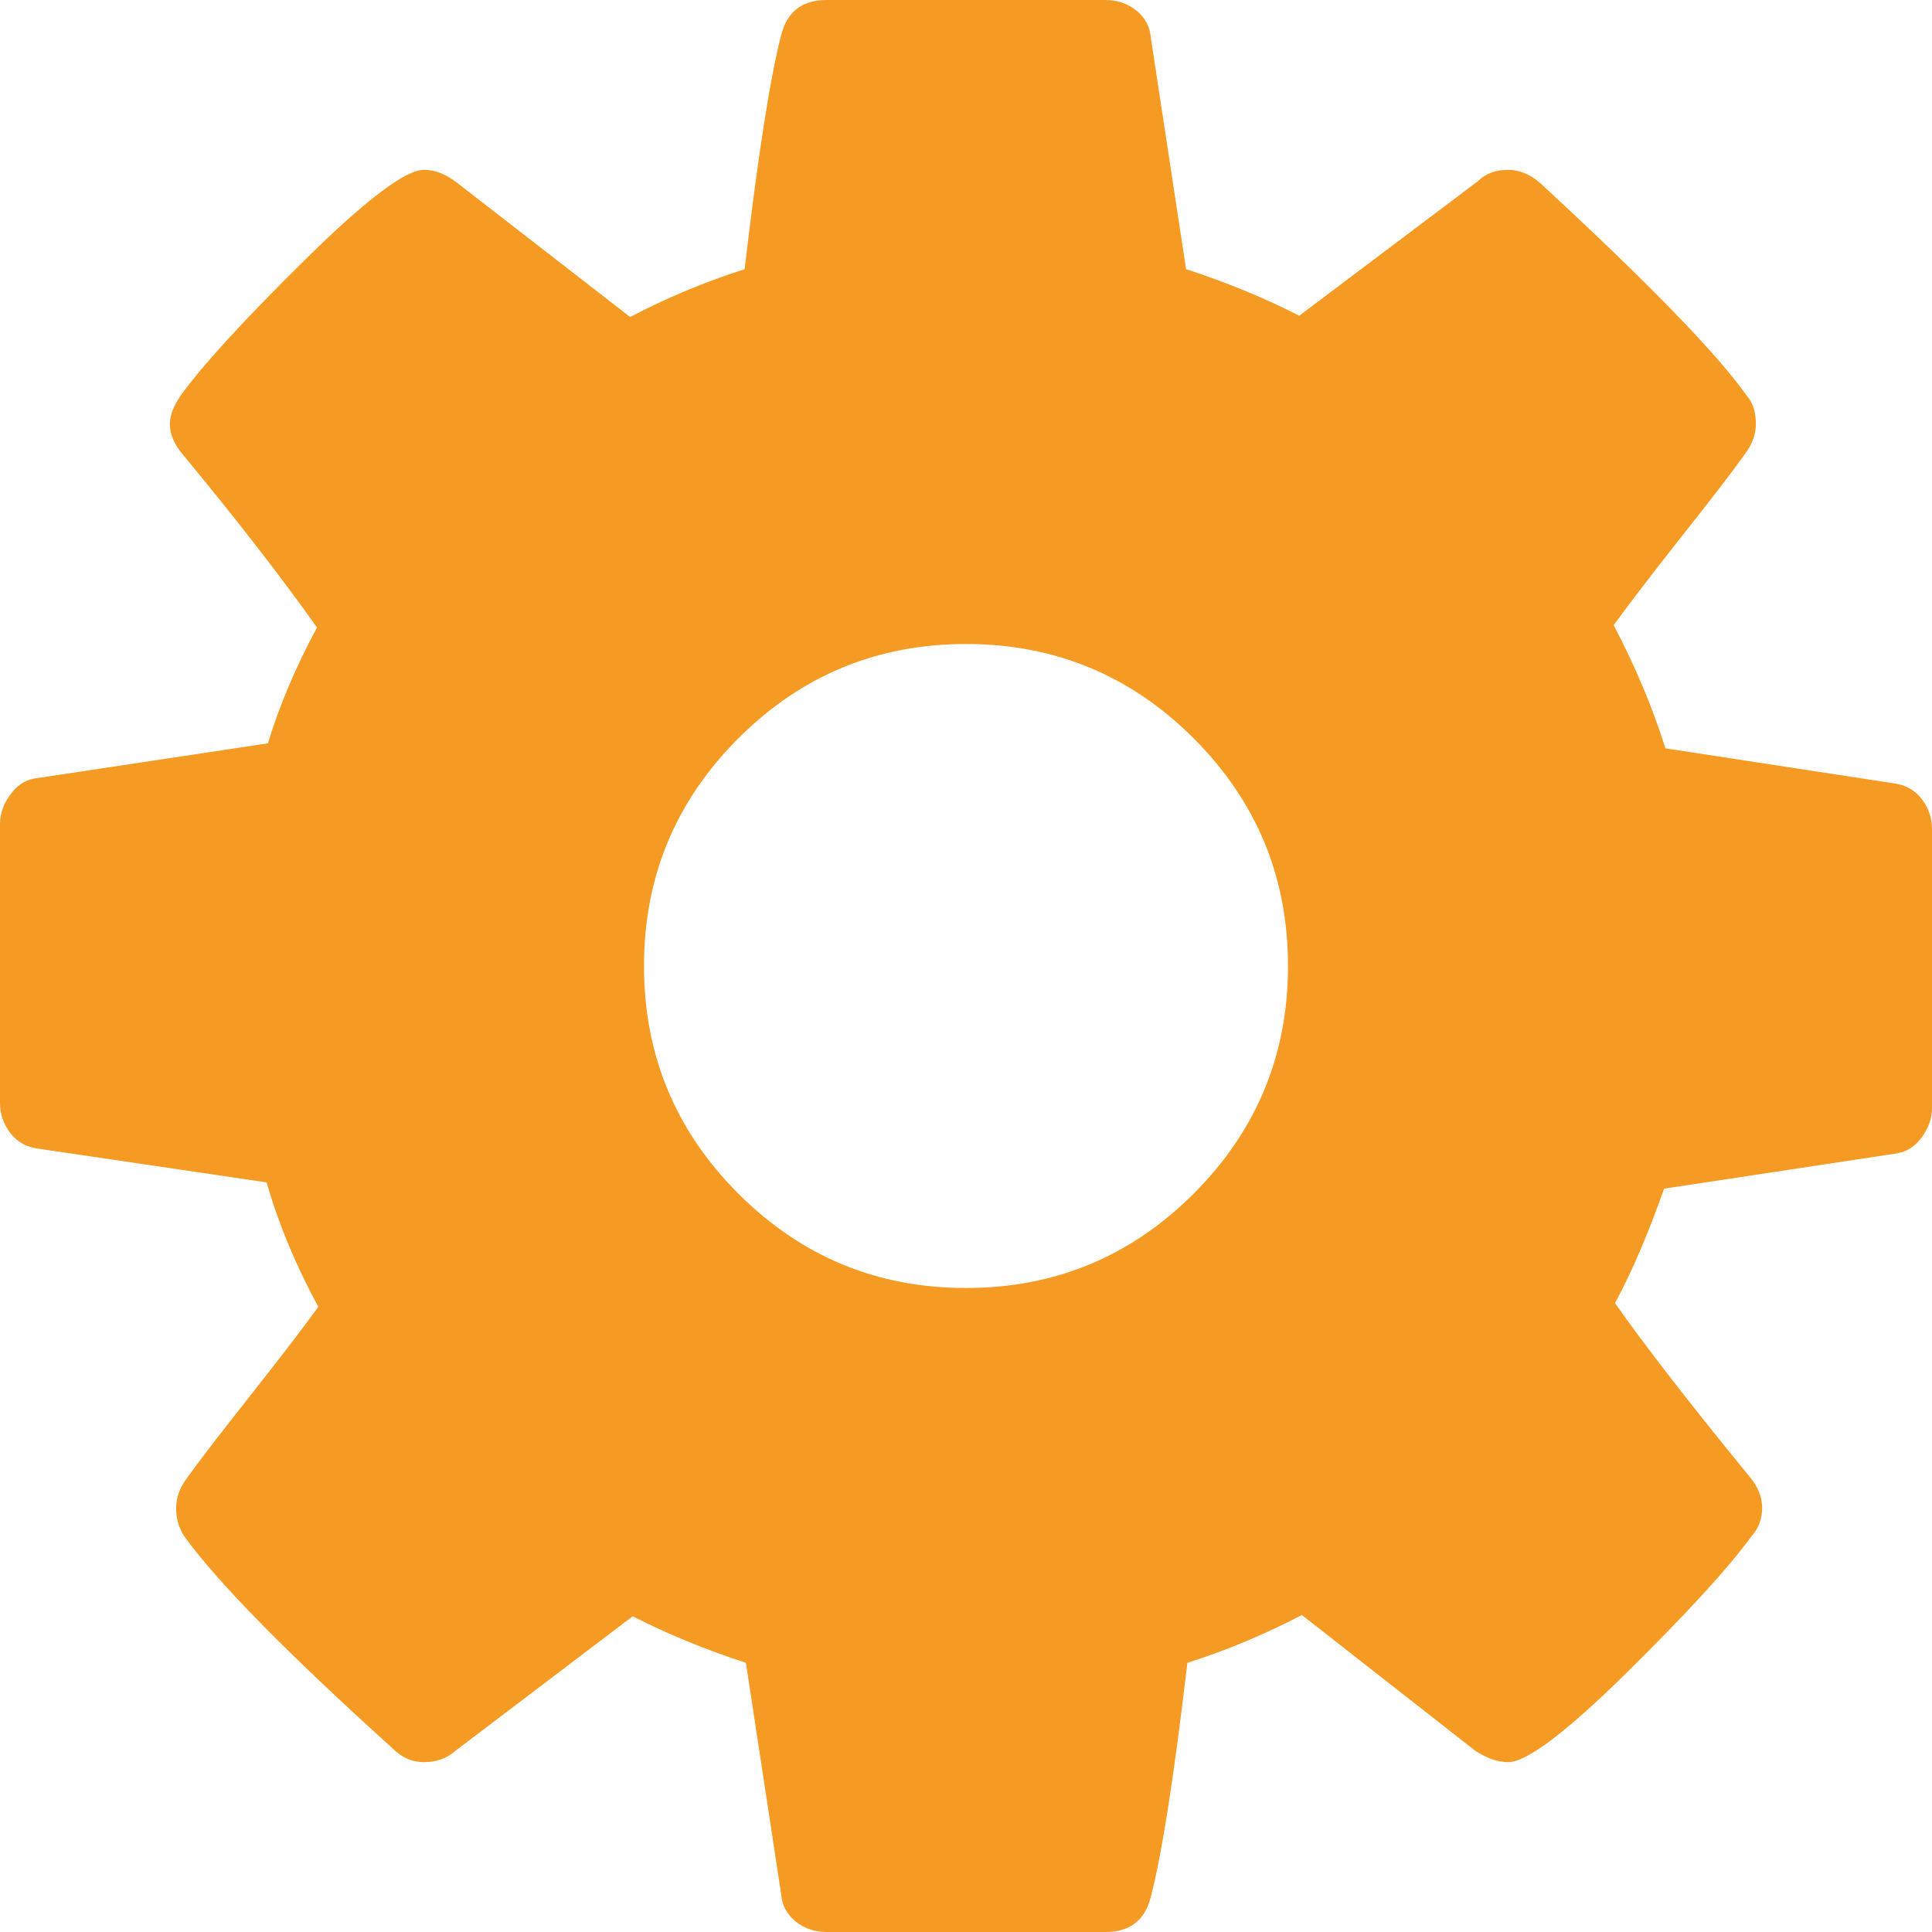 ﻿<?xml version="1.0" encoding="utf-8"?>
<svg version="1.1" xmlns:xlink="http://www.w3.org/1999/xlink" width="12px" height="12px" xmlns="http://www.w3.org/2000/svg">
  <g transform="matrix(1 0 0 1 -31 -519 )">
    <path d="M 7.414 7.414  C 7.805 7.023  8 6.552  8 6  C 8 5.448  7.805 4.977  7.414 4.586  C 7.023 4.195  6.552 4  6 4  C 5.448 4  4.977 4.195  4.586 4.586  C 4.195 4.977  4 5.448  4 6  C 4 6.552  4.195 7.023  4.586 7.414  C 4.977 7.805  5.448 8  6 8  C 6.552 8  7.023 7.805  7.414 7.414  Z M 11.938 4.965  C 11.979 5.02  12 5.081  12 5.148  L 12 6.883  C 12 6.945  11.979 7.005  11.938 7.062  C 11.896 7.12  11.844 7.154  11.781 7.164  L 10.336 7.383  C 10.237 7.664  10.135 7.901  10.031 8.094  C 10.214 8.354  10.492 8.714  10.867 9.172  C 10.919 9.234  10.945 9.299  10.945 9.367  C 10.945 9.435  10.922 9.495  10.875 9.547  C 10.734 9.74  10.477 10.021  10.102 10.391  C 9.727 10.76  9.482 10.945  9.367 10.945  C 9.305 10.945  9.237 10.922  9.164 10.875  L 8.086 10.031  C 7.857 10.151  7.62 10.25  7.375 10.328  C 7.292 11.036  7.216 11.521  7.148 11.781  C 7.112 11.927  7.018 12  6.867 12  L 5.133 12  C 5.06 12  4.996 11.978  4.941 11.934  C 4.887 11.889  4.857 11.833  4.852 11.766  L 4.633 10.328  C 4.378 10.245  4.143 10.148  3.93 10.039  L 2.828 10.875  C 2.776 10.922  2.711 10.945  2.633 10.945  C 2.56 10.945  2.495 10.917  2.438 10.859  C 1.781 10.266  1.352 9.828  1.148 9.547  C 1.112 9.495  1.094 9.435  1.094 9.367  C 1.094 9.305  1.115 9.245  1.156 9.188  C 1.234 9.078  1.367 8.905  1.555 8.668  C 1.742 8.431  1.883 8.247  1.977 8.117  C 1.836 7.857  1.729 7.599  1.656 7.344  L 0.227 7.133  C 0.159 7.122  0.104 7.09  0.062 7.035  C 0.021 6.98  0 6.919  0 6.852  L 0 5.117  C 0 5.055  0.021 4.995  0.062 4.938  C 0.104 4.88  0.154 4.846  0.211 4.836  L 1.664 4.617  C 1.737 4.378  1.839 4.138  1.969 3.898  C 1.76 3.602  1.482 3.242  1.133 2.82  C 1.081 2.758  1.055 2.695  1.055 2.633  C 1.055 2.581  1.078 2.521  1.125 2.453  C 1.26 2.266  1.517 1.986  1.895 1.613  C 2.272 1.241  2.518 1.055  2.633 1.055  C 2.701 1.055  2.768 1.081  2.836 1.133  L 3.914 1.969  C 4.143 1.849  4.38 1.75  4.625 1.672  C 4.708 0.964  4.784 0.479  4.852 0.219  C 4.888 0.073  4.982 0  5.133 0  L 6.867 0  C 6.94 0  7.004 0.022  7.059 0.066  C 7.113 0.111  7.143 0.167  7.148 0.234  L 7.367 1.672  C 7.622 1.755  7.857 1.852  8.07 1.961  L 9.18 1.125  C 9.227 1.078  9.289 1.055  9.367 1.055  C 9.435 1.055  9.5 1.081  9.562 1.133  C 10.234 1.753  10.664 2.195  10.852 2.461  C 10.888 2.503  10.906 2.56  10.906 2.633  C 10.906 2.695  10.885 2.755  10.844 2.812  C 10.766 2.922  10.633 3.095  10.445 3.332  C 10.258 3.569  10.117 3.753  10.023 3.883  C 10.159 4.143  10.266 4.398  10.344 4.648  L 11.773 4.867  C 11.841 4.878  11.896 4.91  11.938 4.965  Z " fill-rule="nonzero" fill="#f59a23" stroke="none" transform="matrix(1 0 0 1 31 519 )" />
  </g>
</svg>